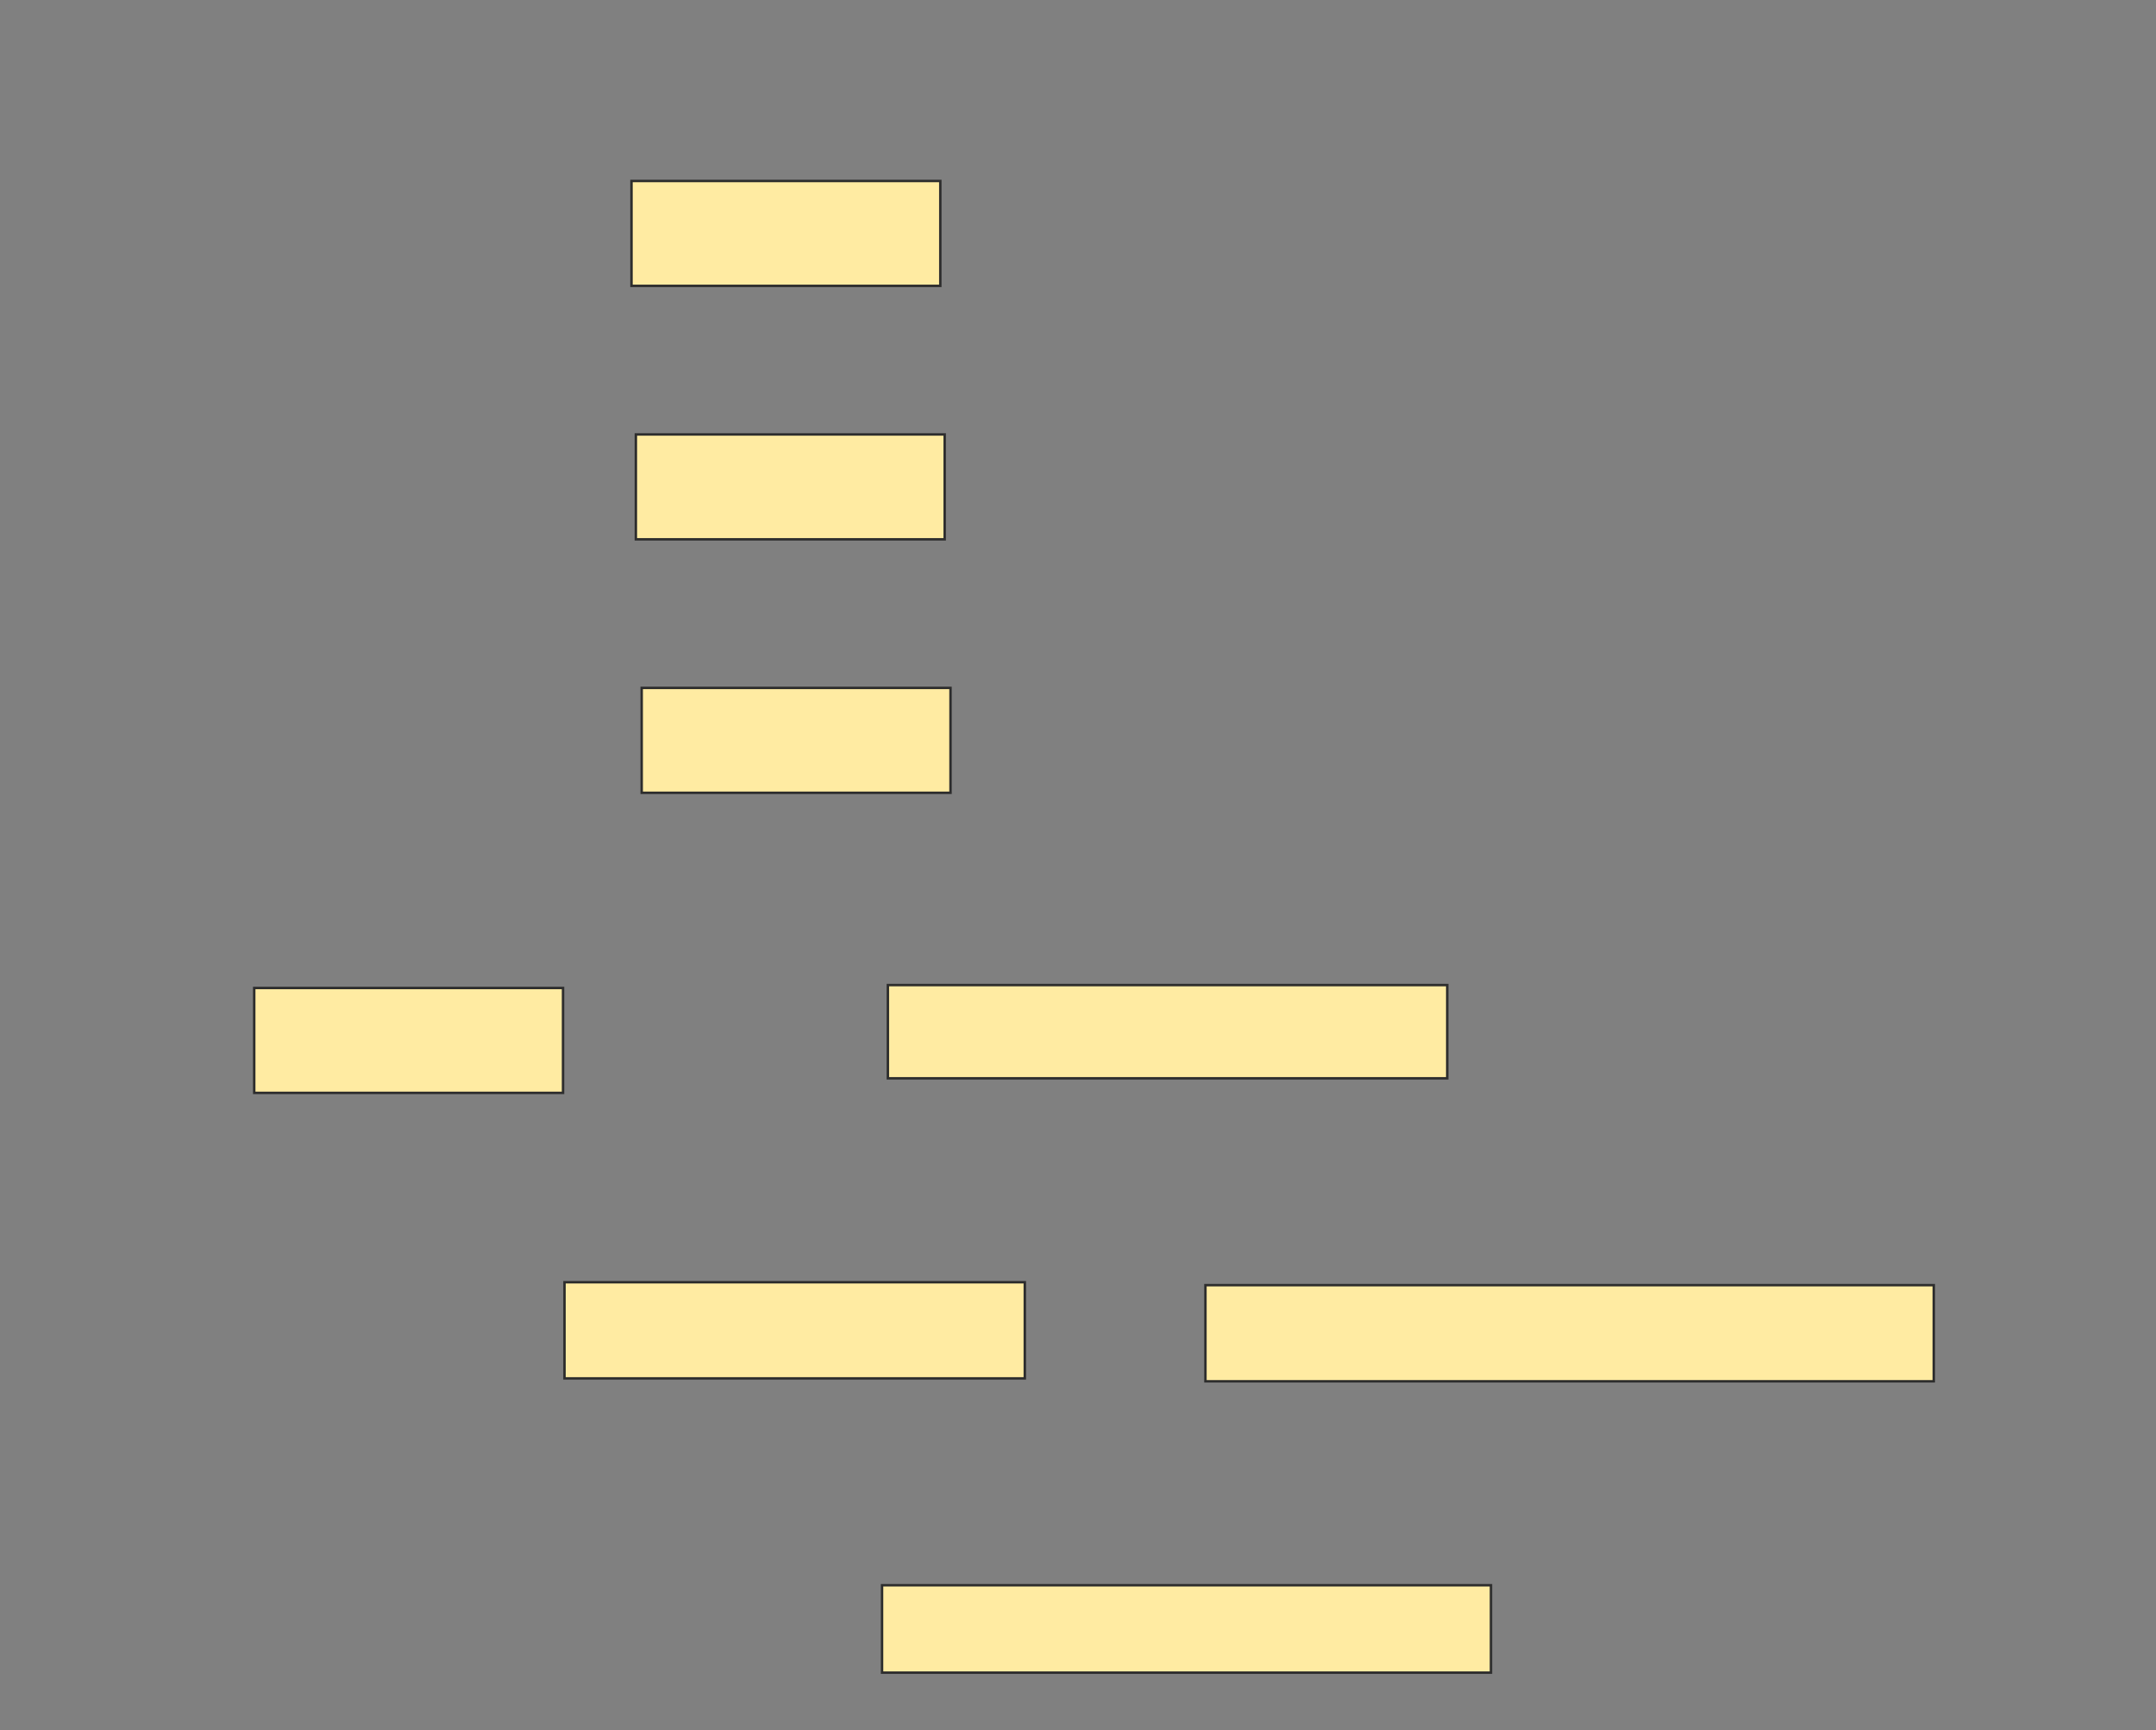 <svg xmlns="http://www.w3.org/2000/svg" width="881" height="707"><rect width="100%" height="100%" fill="#808080" stroke="none"/><path stroke="#2D2D2D" fill="#FFEBA2" d="M258.048 73.952H384.238V116.809H258.048z"/><path stroke="#2D2D2D" fill="#FFEBA2" d="M259.833 177.524H386.023V220.381H259.833z"/><path stroke="#2D2D2D" fill="#FFEBA2" d="M262.214 281.095H388.404V323.952H262.214z"/><path stroke="#2D2D2D" fill="#FFEBA2" d="M103.881 403.714H230.071V446.571H103.881z"/><path stroke-linecap="null" stroke-linejoin="null" stroke-dasharray="null" stroke="#2D2D2D" fill="#FFEBA2" d="M362.81 402.524H591.381V440.619H362.81z"/><path stroke-linecap="null" stroke-linejoin="null" stroke-dasharray="null" stroke="#2D2D2D" fill="#FFEBA2" d="M230.667 523.952H418.762V563.238H230.667z"/><path stroke-linecap="null" stroke-linejoin="null" stroke-dasharray="null" stroke="#2D2D2D" fill="#FFEBA2" d="M492.571 525.143H790.19V564.429H492.571z"/><path stroke-linecap="null" stroke-linejoin="null" stroke-dasharray="null" stroke="#2D2D2D" fill="#FFEBA2" d="M360.429 647.762H609.239V683.476H360.429z"/></svg>